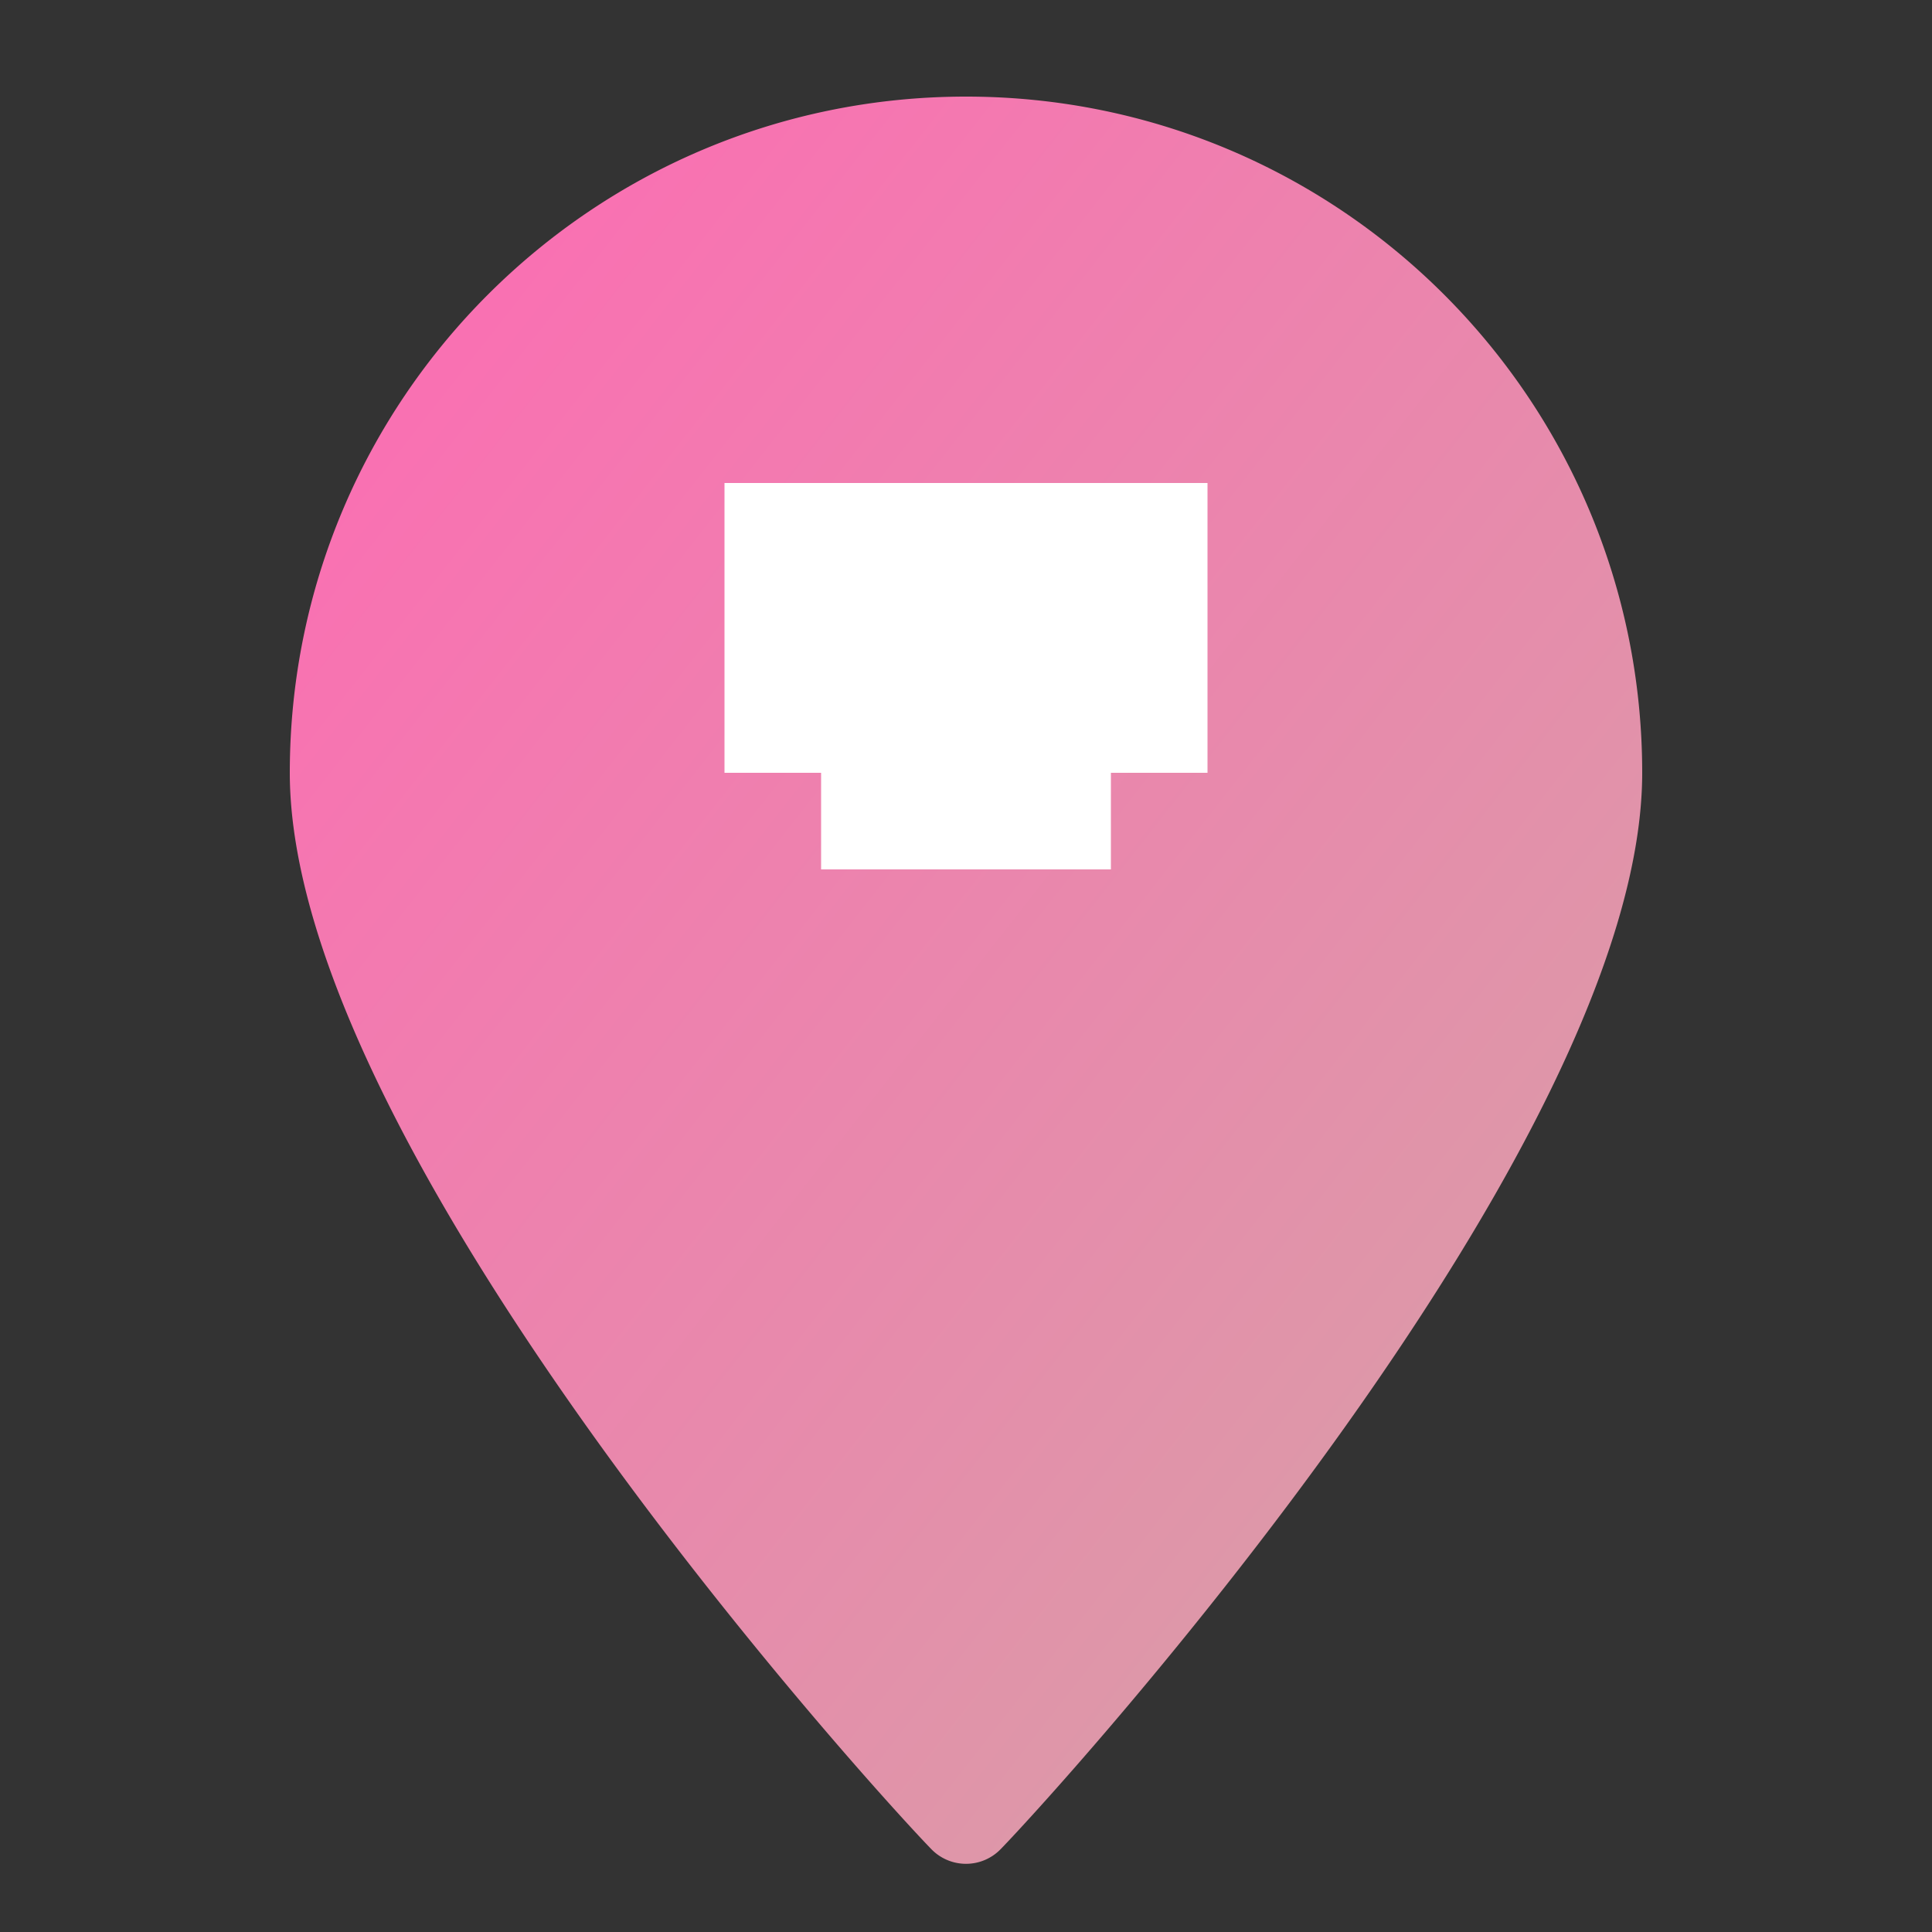 <?xml version="1.0" encoding="UTF-8"?>
<svg width="40" height="40" viewBox="0 0 40 40" xmlns="http://www.w3.org/2000/svg">
  <rect x="0" y="0" width="40" height="40" fill="#333333" stroke="none"/>
  <defs>
    <linearGradient id="gradient" x1="0%" y1="0%" x2="100%" y2="100%">
      <stop offset="0%" style="stop-color:#FF69B4"/>
      <stop offset="100%" style="stop-color:#D4A5A5"/>
    </linearGradient>
  </defs>
  <path d="M20 2C12.268 2 6 8.268 6 16c0 7.732 11.952 20.912 13.274 22.276a1 1 0 0 0 1.452 0C22.048 36.912 34 23.732 34 16 34 8.268 27.732 2 20 2z" fill="url(#gradient)"/>
  <path d="M15 10h10v6h-2v2h-6v-2h-2z" fill="white"/>
</svg> 